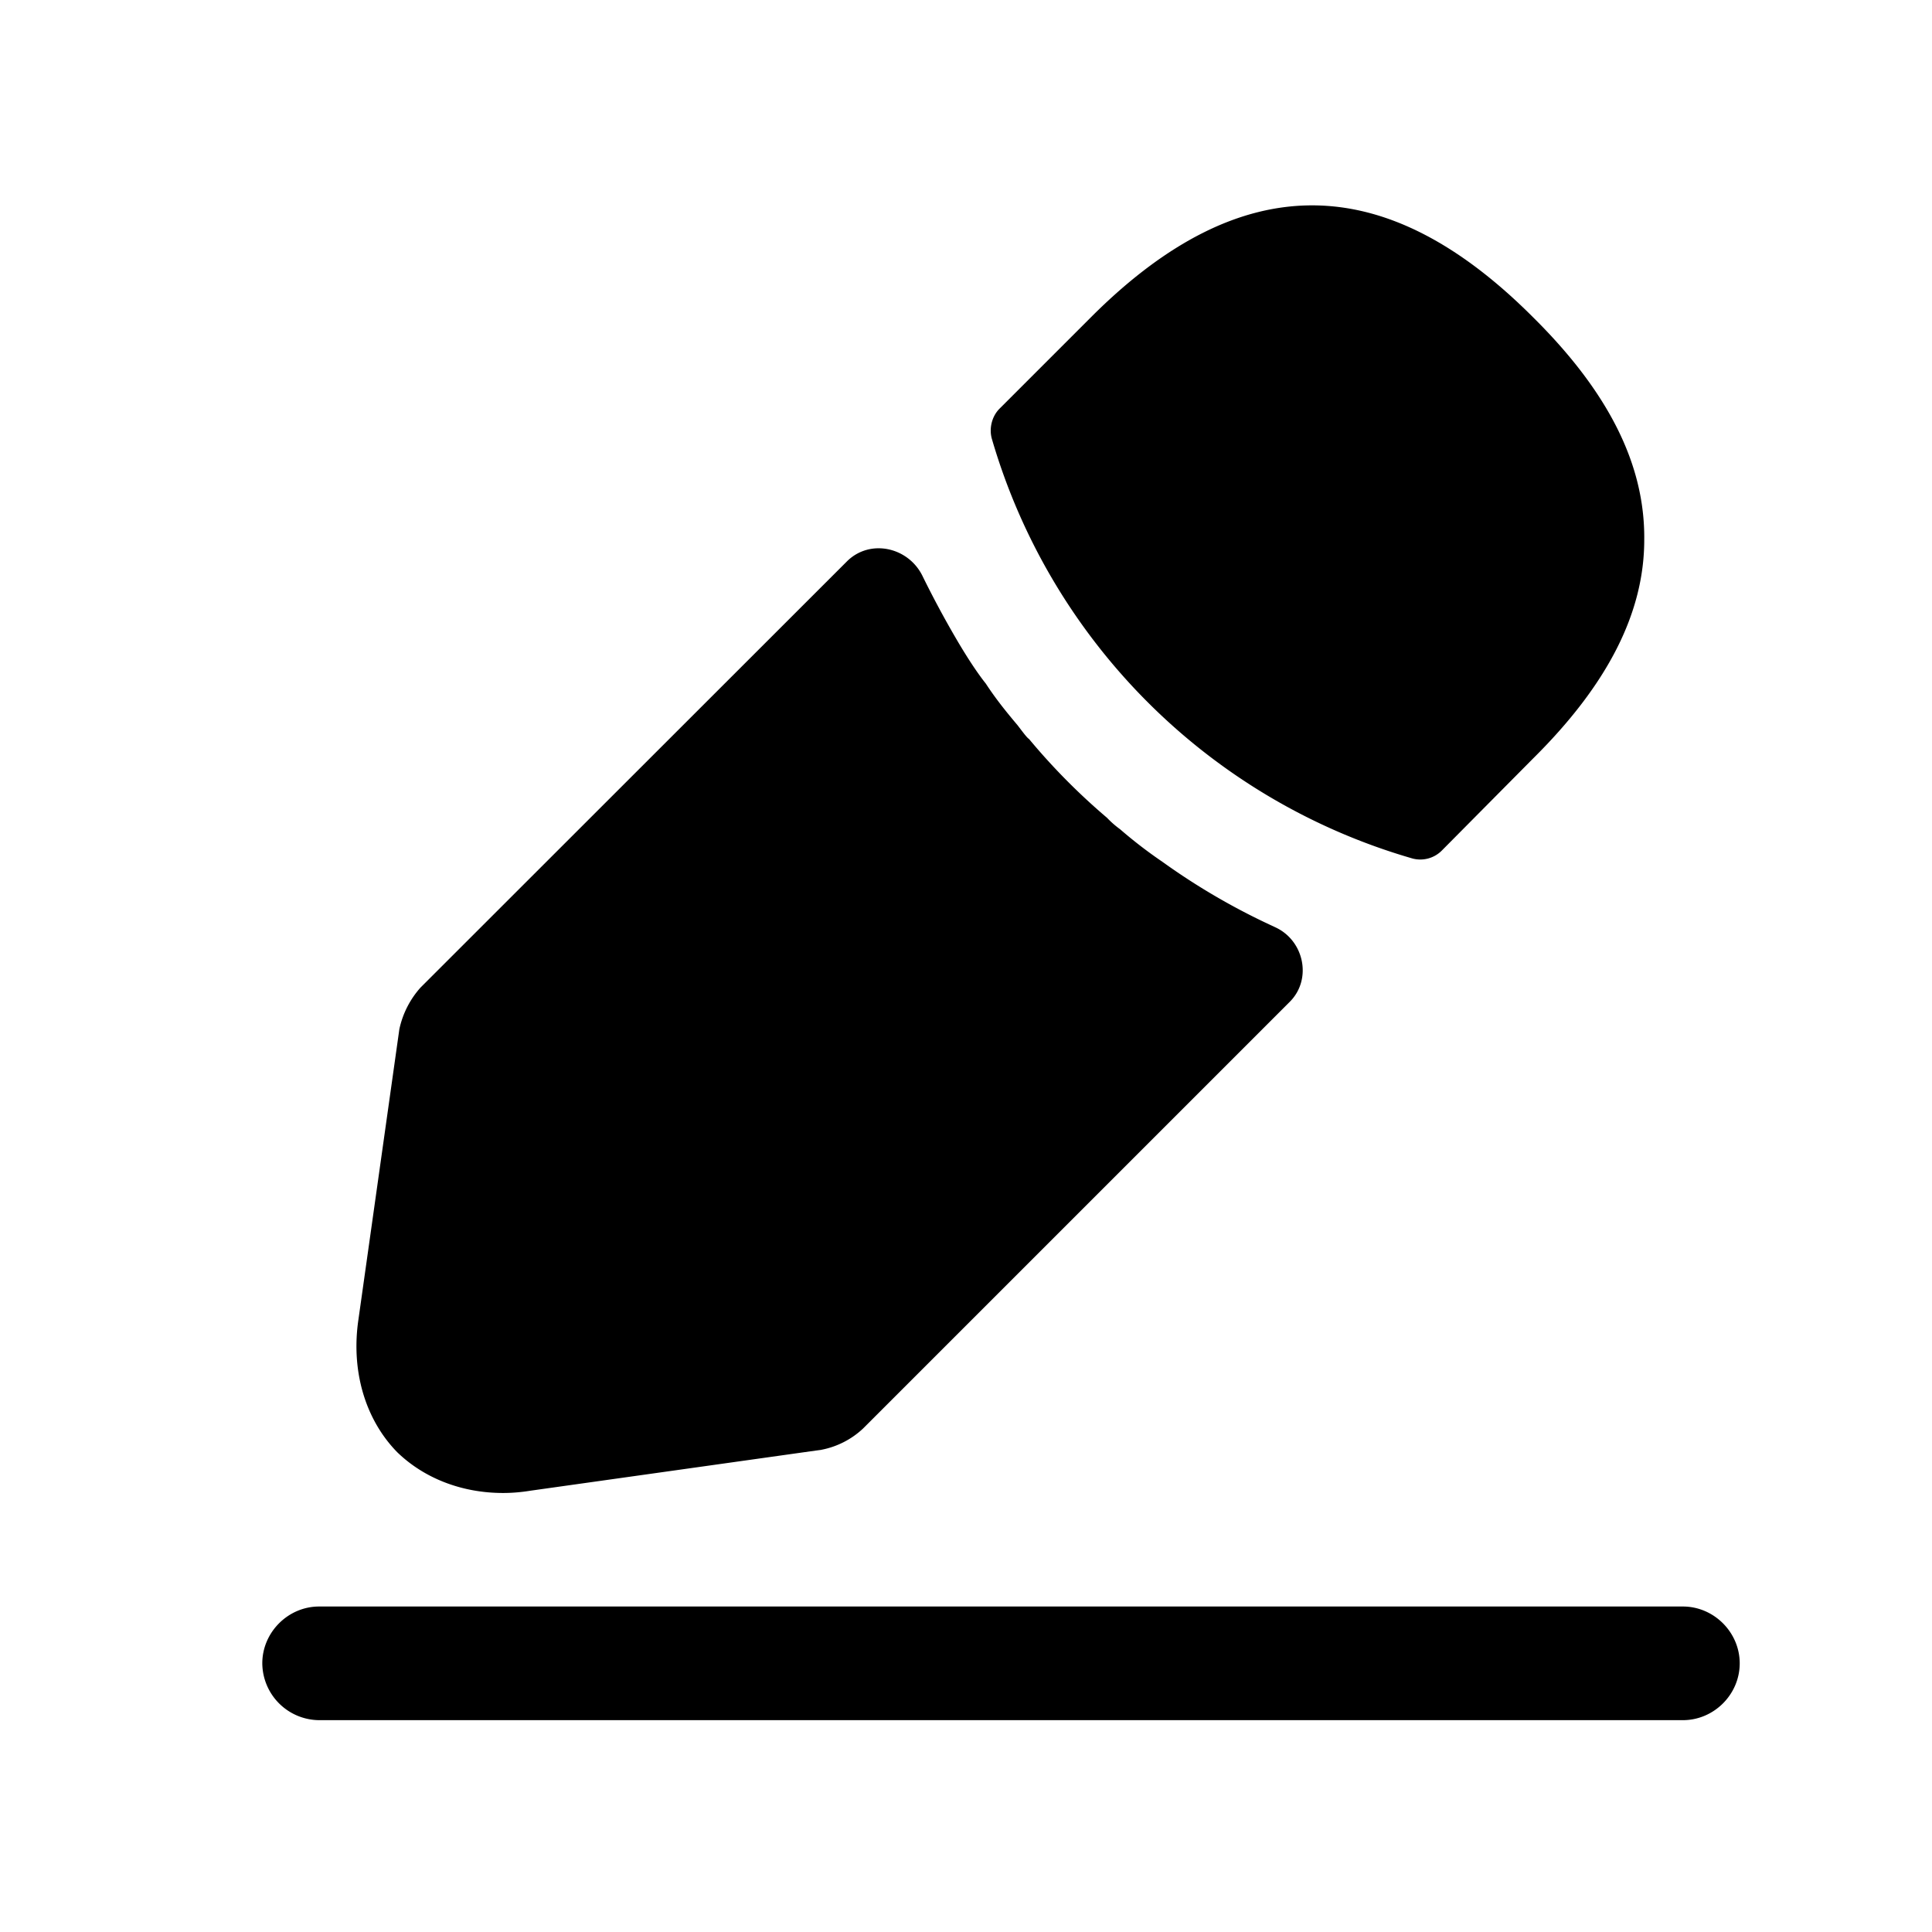 <svg xmlns="http://www.w3.org/2000/svg" width="17" height="17" fill="currentColor"><path d="M14.808 15.136h-12a.504.504 0 01-.5-.5c0-.273.227-.5.5-.5h12c.273 0 .5.227.5.5 0 .274-.227.5-.5.5zM13.488 2.79c-1.293-1.294-2.56-1.327-3.887 0l-.806.806c-.067.067-.094.174-.067.267a5.42 5.42 0 003.687 3.687.267.267 0 00.273-.067l.8-.807c.66-.653.98-1.286.98-1.926.007-.66-.313-1.3-.98-1.96zm-2.273 5.366a5.861 5.861 0 01-.987-.573 4.03 4.03 0 01-.373-.287.814.814 0 01-.114-.1 5.639 5.639 0 01-.686-.693c-.02-.013-.054-.06-.1-.12-.067-.08-.18-.213-.28-.367-.08-.1-.174-.246-.26-.393a8.71 8.71 0 01-.294-.547c-.122-.262-.466-.34-.67-.135L3.7 8.69a.802.802 0 00-.186.366l-.36 2.554c-.067.453.06.88.34 1.167.24.233.573.36.933.36.08 0 .16-.007.24-.02l2.56-.36a.74.74 0 00.367-.187l3.755-3.755c.2-.2.125-.546-.135-.659z"/></svg>
